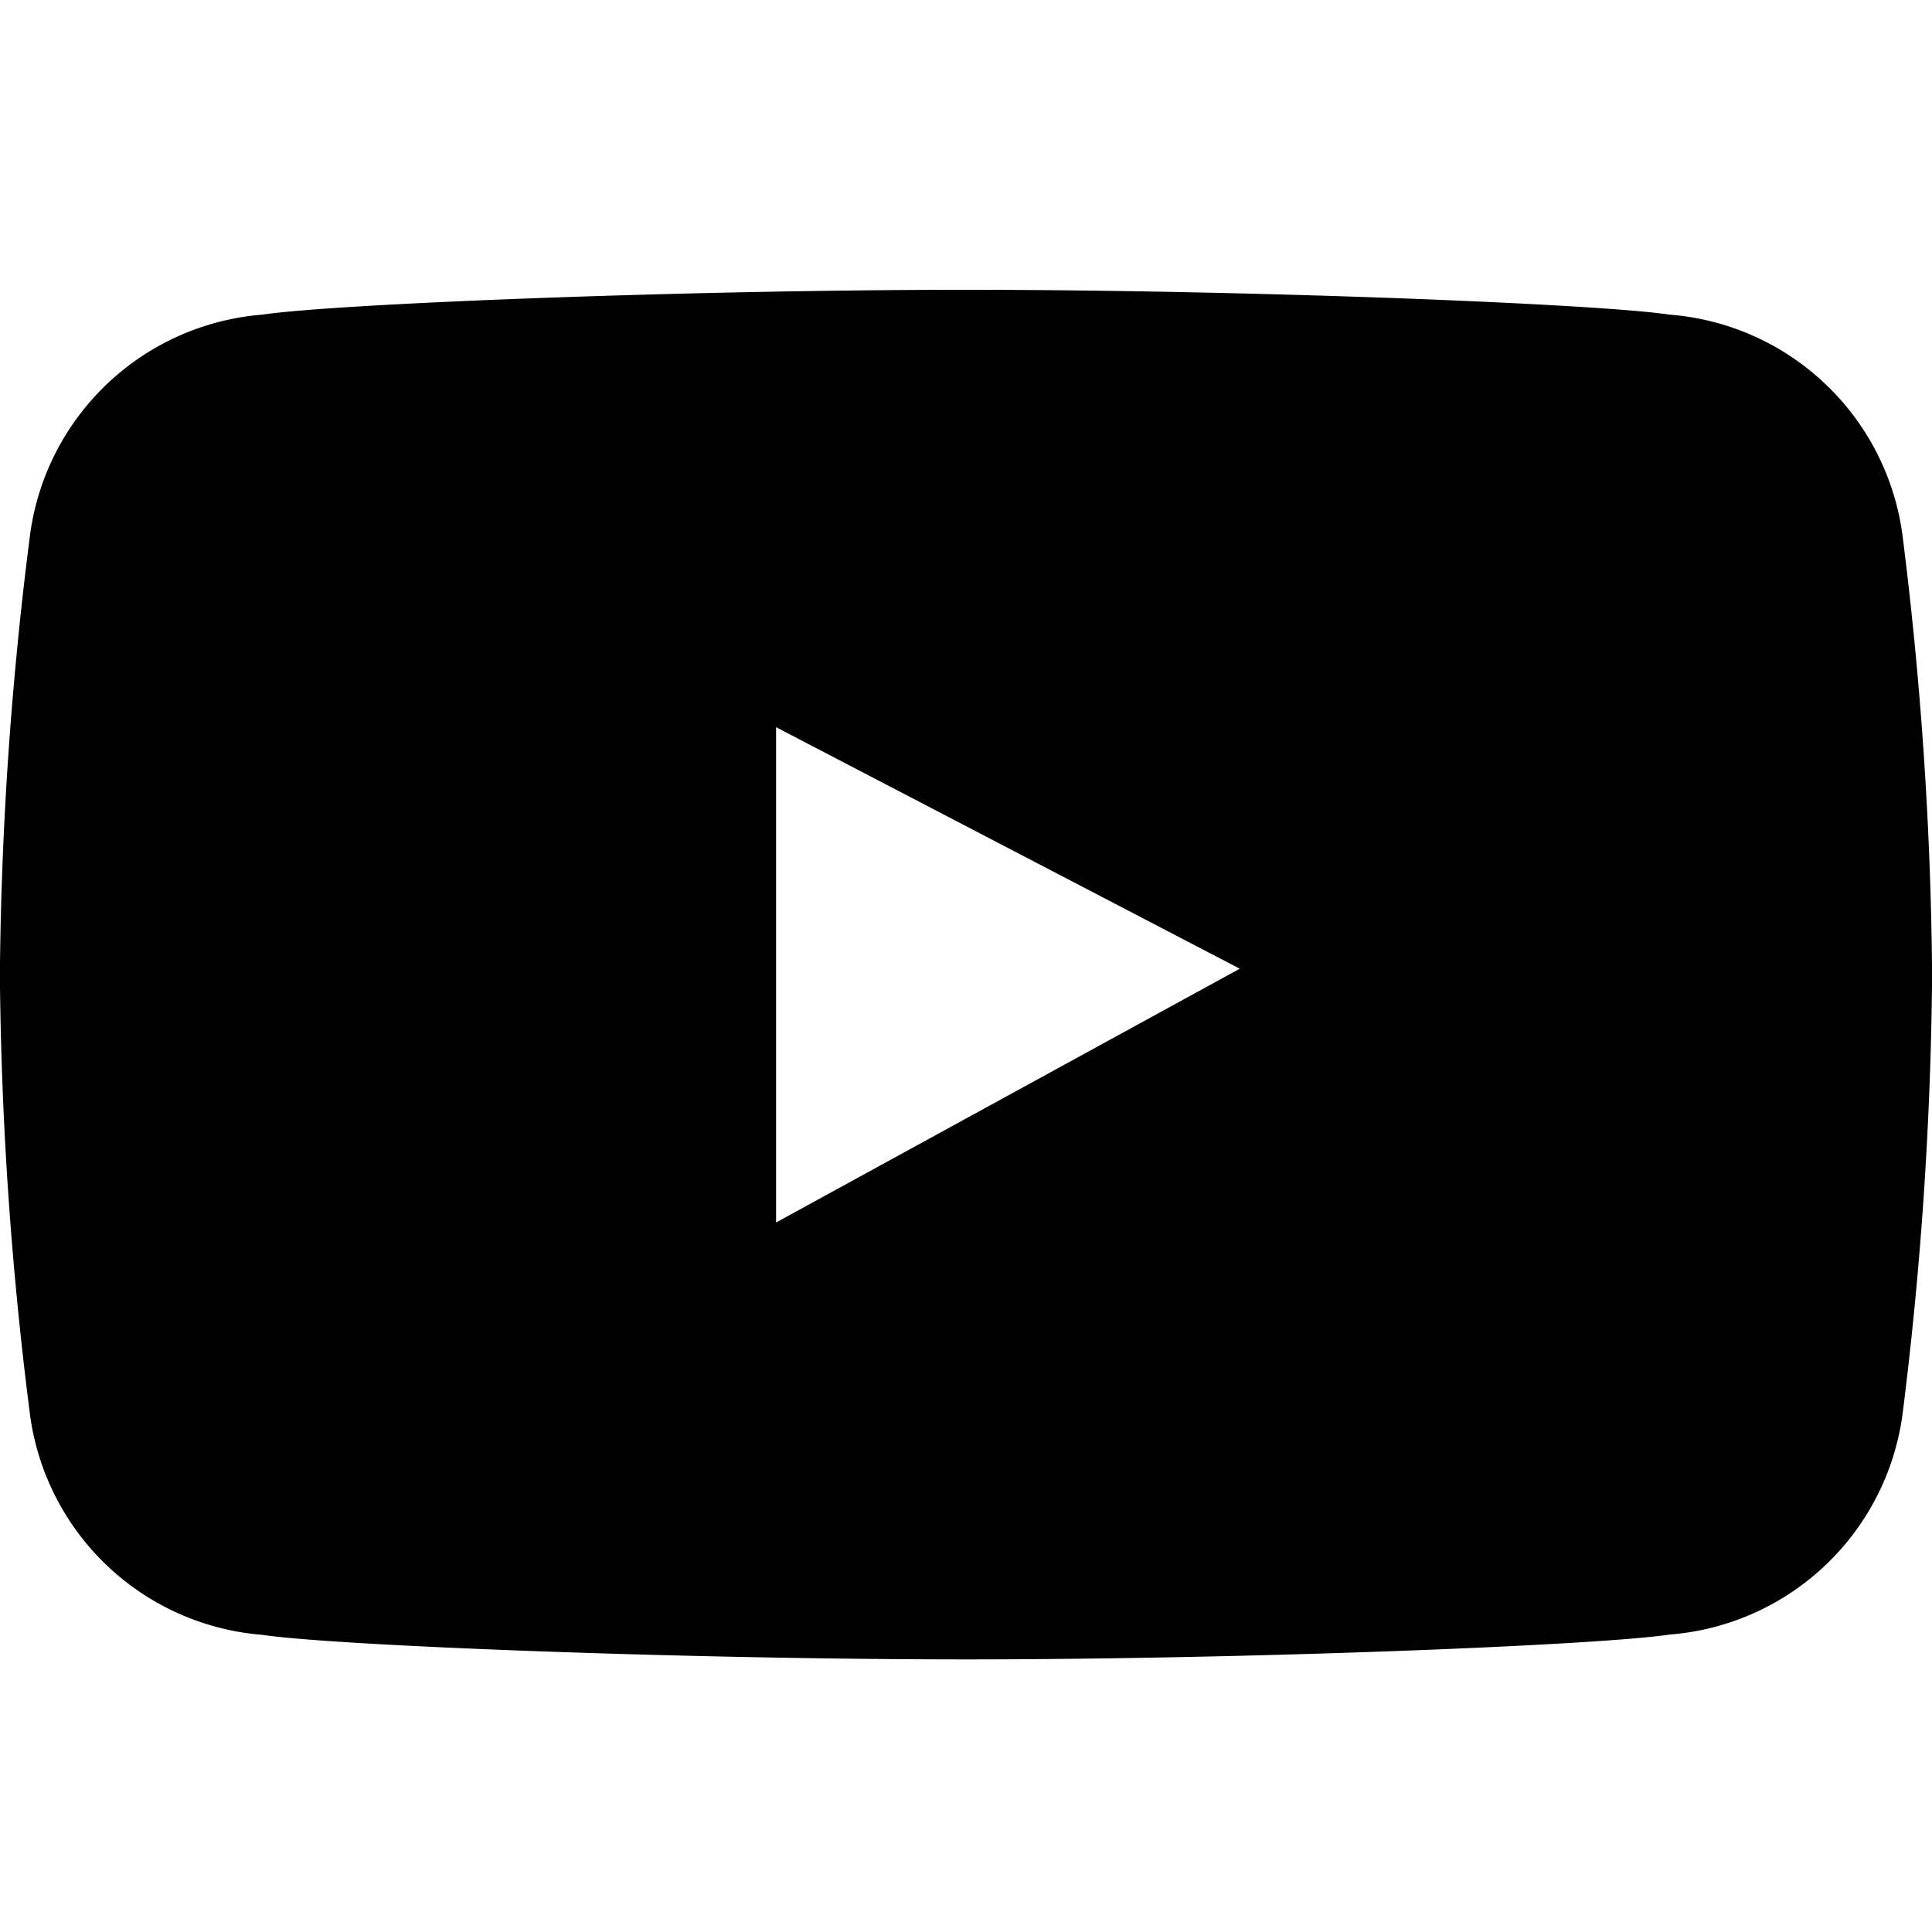 <svg id="icon_sns_youtube_20px" xmlns="http://www.w3.org/2000/svg" xmlns:xlink="http://www.w3.org/1999/xlink" width="20" height="20" viewBox="0 0 20 20">
  <defs>
    <clipPath id="clip-path">
      <rect id="사각형_29" data-name="사각형 29" width="20" height="14.182" transform="translate(0 0)"/>
    </clipPath>
  </defs>
  <g id="icon_sns_20px_yutube" transform="translate(0 3)" clip-path="url(#clip-path)">
    <path id="패스_40" data-name="패스 40" d="M19.7,2.584A2.64,2.64,0,0,0,17.283.257C16.528.144,12.889,0,10,0S3.472.144,2.717.257A2.638,2.638,0,0,0,.305,2.584,38.211,38.211,0,0,0,0,6.973V7.21A38.27,38.27,0,0,0,.305,11.6a2.637,2.637,0,0,0,2.412,2.324c.755.113,4.4.254,7.289.254l-.012,0c2.891,0,6.532-.144,7.289-.257A2.64,2.64,0,0,0,19.7,11.6,38.786,38.786,0,0,0,20,7.21V6.973a38.727,38.727,0,0,0-.3-4.389M8.034,9.655V4.528l4.8,2.5Z"/>
  </g>
  <rect id="사각형_151" data-name="사각형 151" width="20" height="20" fill="none"/>
</svg>
